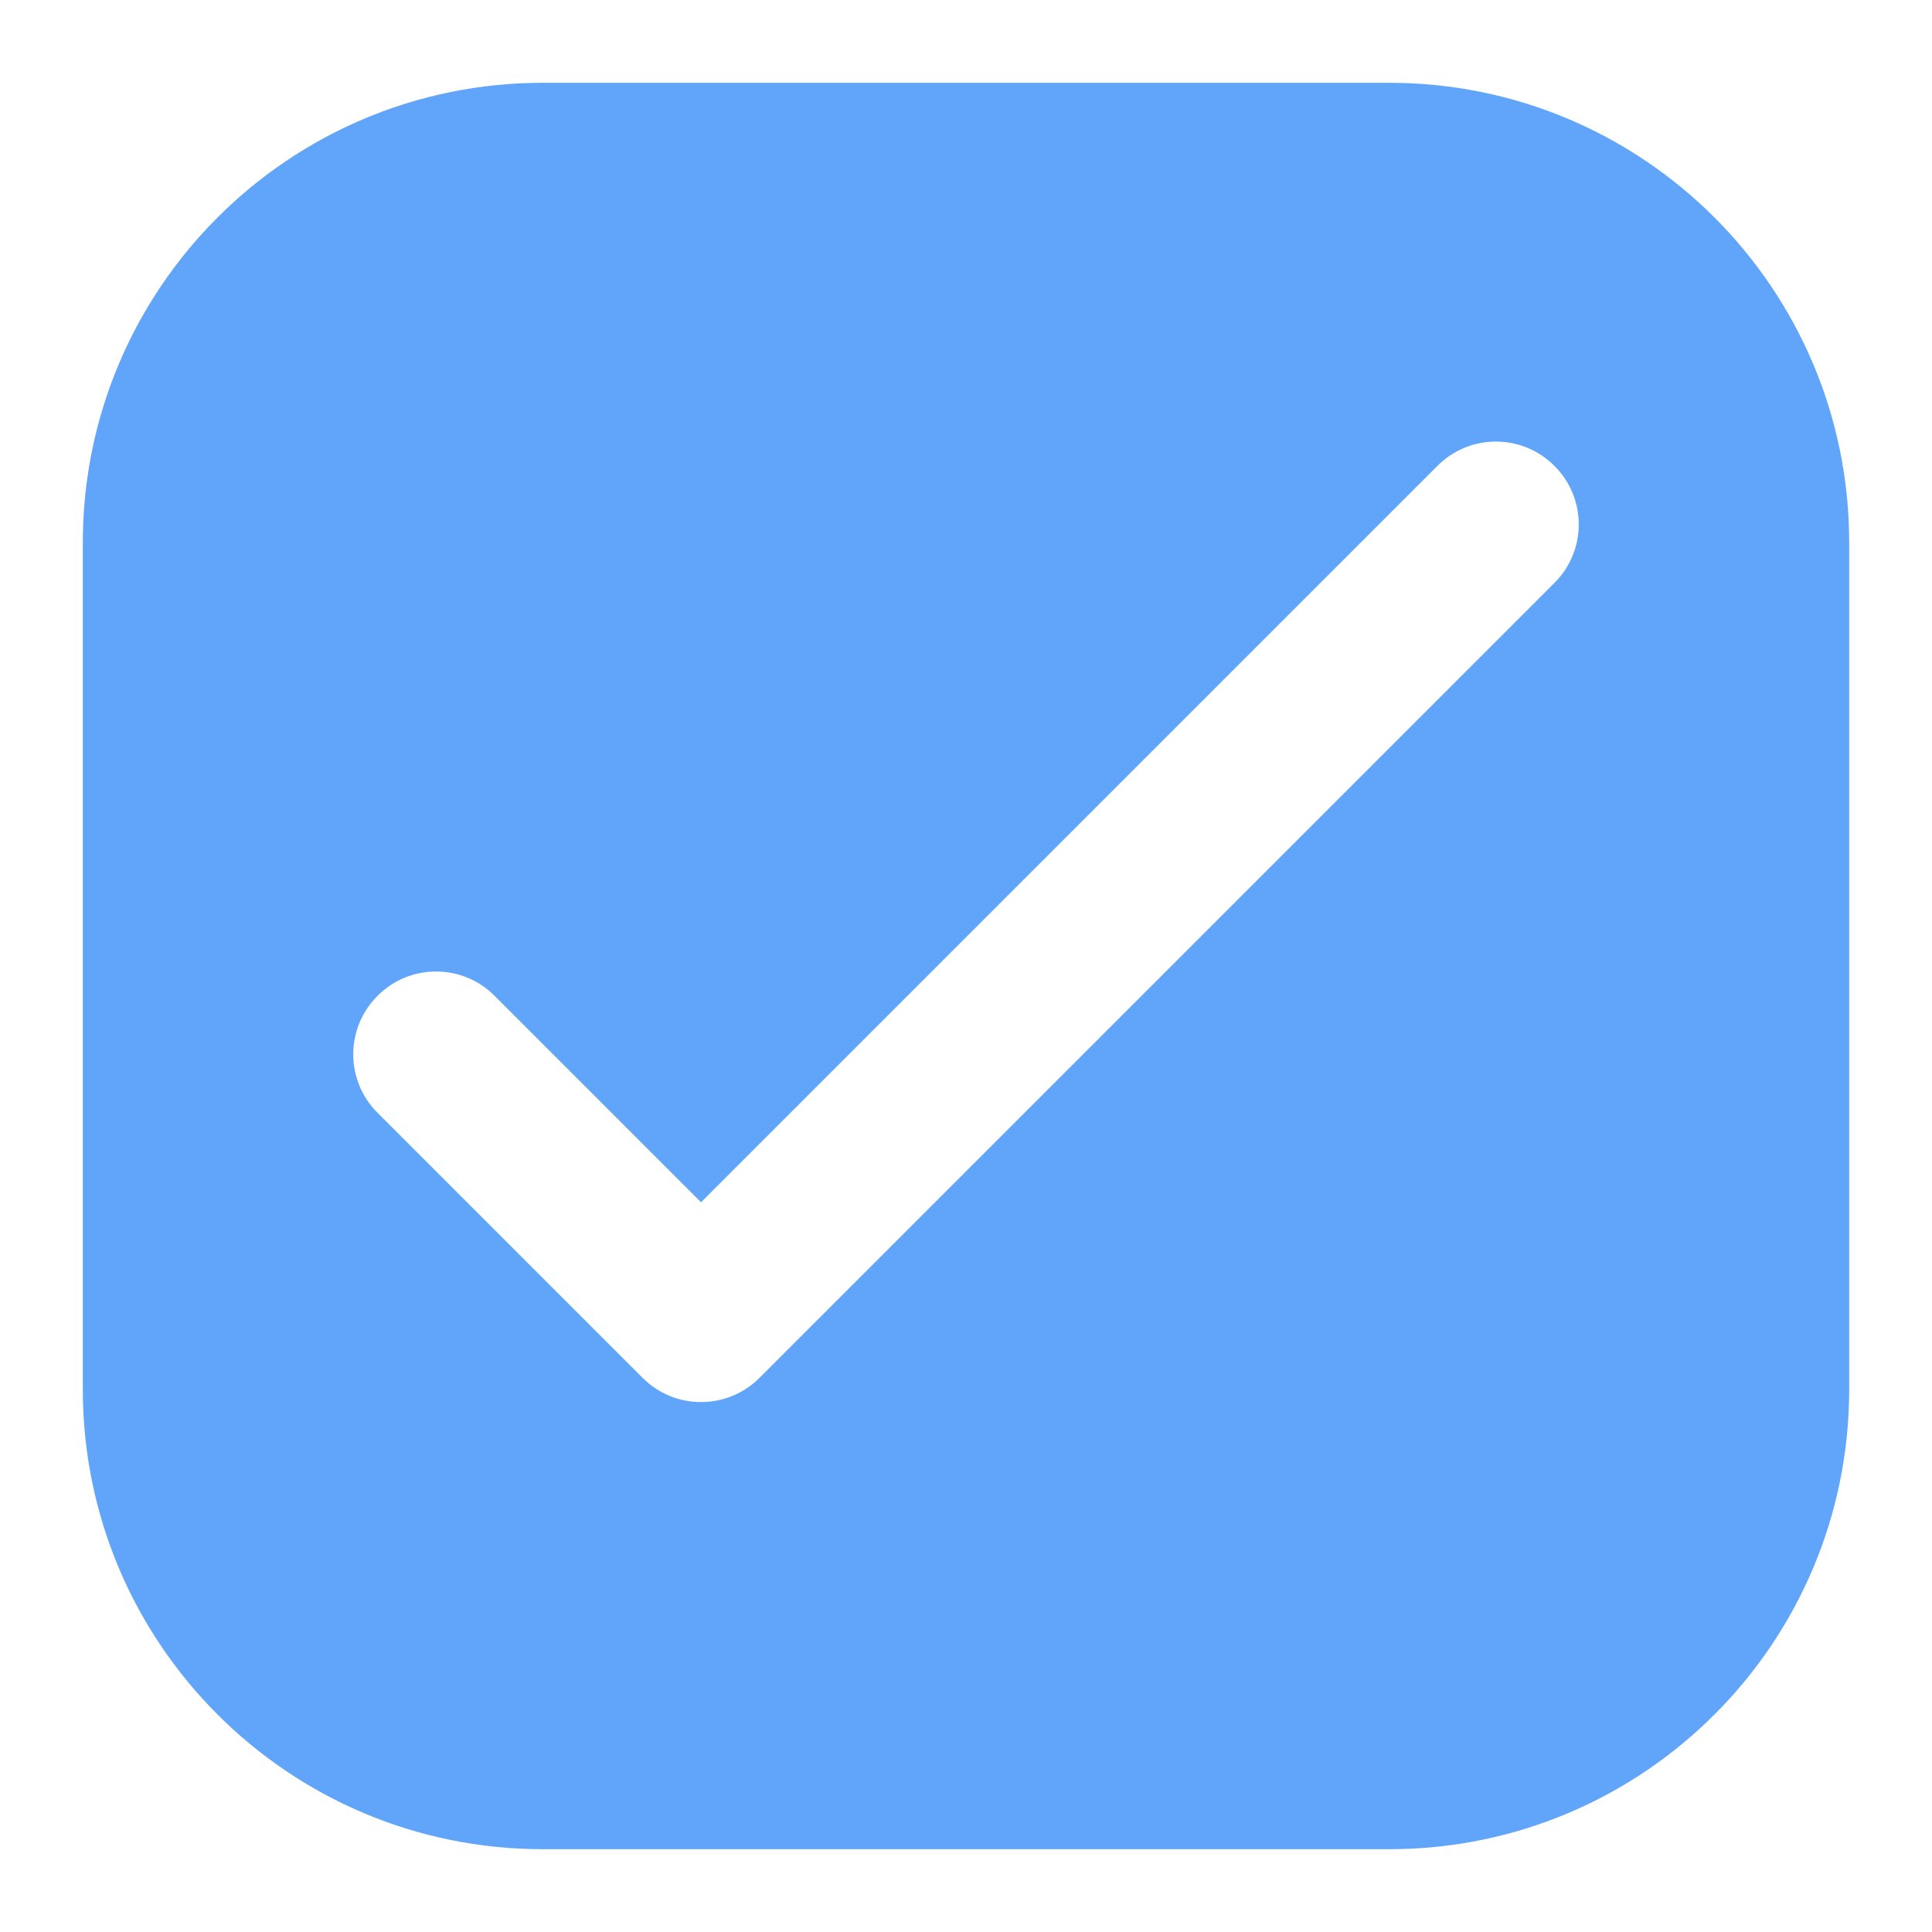 <svg width="14" height="14" viewBox="0 0 14 14" fill="none" xmlns="http://www.w3.org/2000/svg">
<path fill-rule="evenodd" clip-rule="evenodd" d="M3.933 0.6C2.092 0.6 0.6 2.092 0.6 3.933V10.067C0.6 11.908 2.092 13.4 3.933 13.4H10.067C11.908 13.4 13.4 11.908 13.4 10.067V3.933C13.4 2.092 11.908 0.6 10.067 0.6H3.933ZM11.264 4.224C11.499 3.99 11.499 3.61 11.264 3.376C11.03 3.141 10.65 3.141 10.416 3.376L5.08 8.712L3.584 7.216C3.35 6.981 2.97 6.981 2.736 7.216C2.501 7.45 2.501 7.83 2.736 8.064L4.656 9.984C4.768 10.097 4.921 10.16 5.08 10.16C5.239 10.16 5.392 10.097 5.504 9.984L11.264 4.224Z" fill="#60A5FA"/>
</svg>
